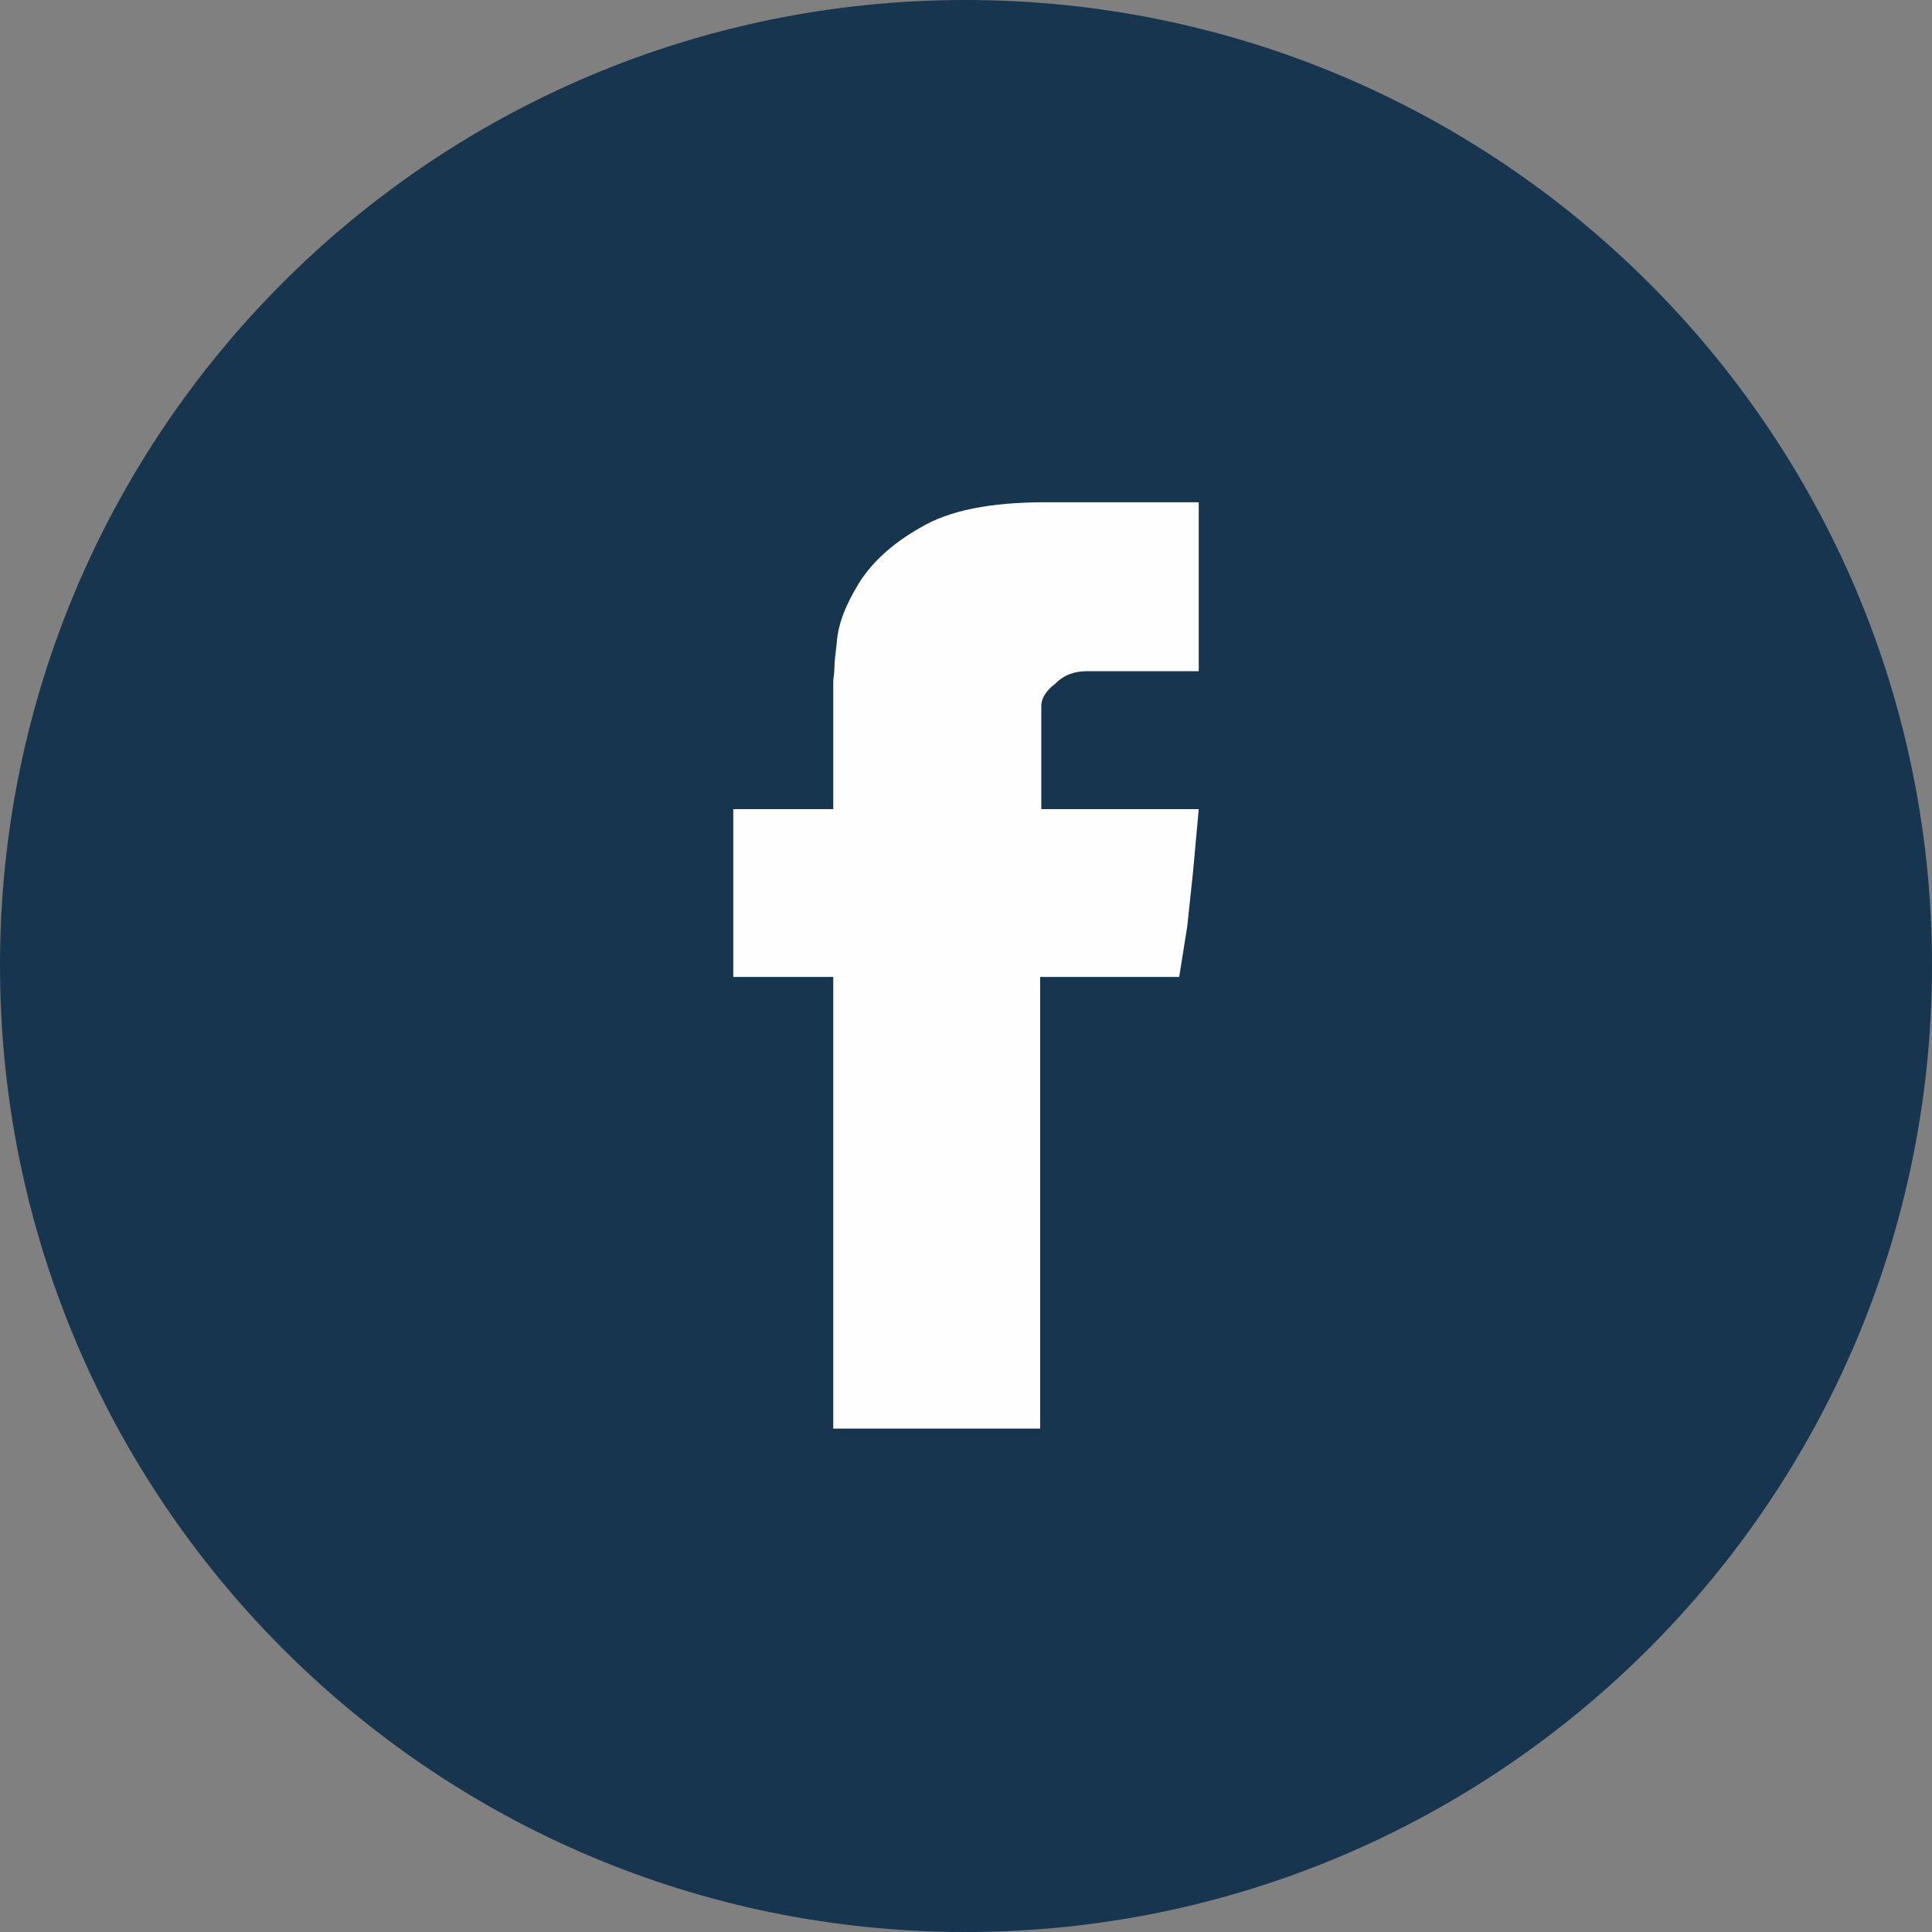 <?xml version="1.0" encoding="UTF-8"?>
<!DOCTYPE svg PUBLIC "-//W3C//DTD SVG 1.1//EN" "http://www.w3.org/Graphics/SVG/1.1/DTD/svg11.dtd">
<!-- Creator: CorelDRAW 2017 -->
<svg xmlns="http://www.w3.org/2000/svg" xml:space="preserve" width="124px" height="124px" version="1.1" style="shape-rendering:geometricPrecision; text-rendering:geometricPrecision; image-rendering:optimizeQuality; fill-rule:evenodd; clip-rule:evenodd"
viewBox="0 0 16810 16810"
 xmlns:xlink="http://www.w3.org/1999/xlink">
 <rect x="0" y="0" width="16810" height="16810" fill="#808080" stroke="none"/>
 <defs>
  <style type="text/css">
   <![CDATA[
    .fil0 {fill:#17354F}
    .fil1 {fill:#FEFEFE;fill-rule:nonzero}
   ]]>
  </style>
 </defs>
 <g id="Camada_x0020_1">
  <path class="fil0" d="M8400 0c4640,0 8410,3760 8410,8400 0,4640 -3770,8410 -8410,8410 -4640,0 -8400,-3770 -8400,-8410 0,-4640 3760,-8400 8400,-8400z"/>
  <path class="fil1" d="M6380 8500l0 -1460 870 0 0 -1110c0,-30 10,-70 10,-120 0,-60 10,-120 20,-210 10,-170 80,-340 190,-520 110,-180 290,-350 540,-490 250,-150 610,-220 1090,-220l1330 0 0 1470 -970 0c-110,0 -200,30 -280,110 -80,60 -120,130 -120,190l0 900 1370 0 -50 550 -50 470 -70 440 -1210 0 0 3930 -1800 0 0 -3930 -870 0z"/>
 </g>
</svg>
